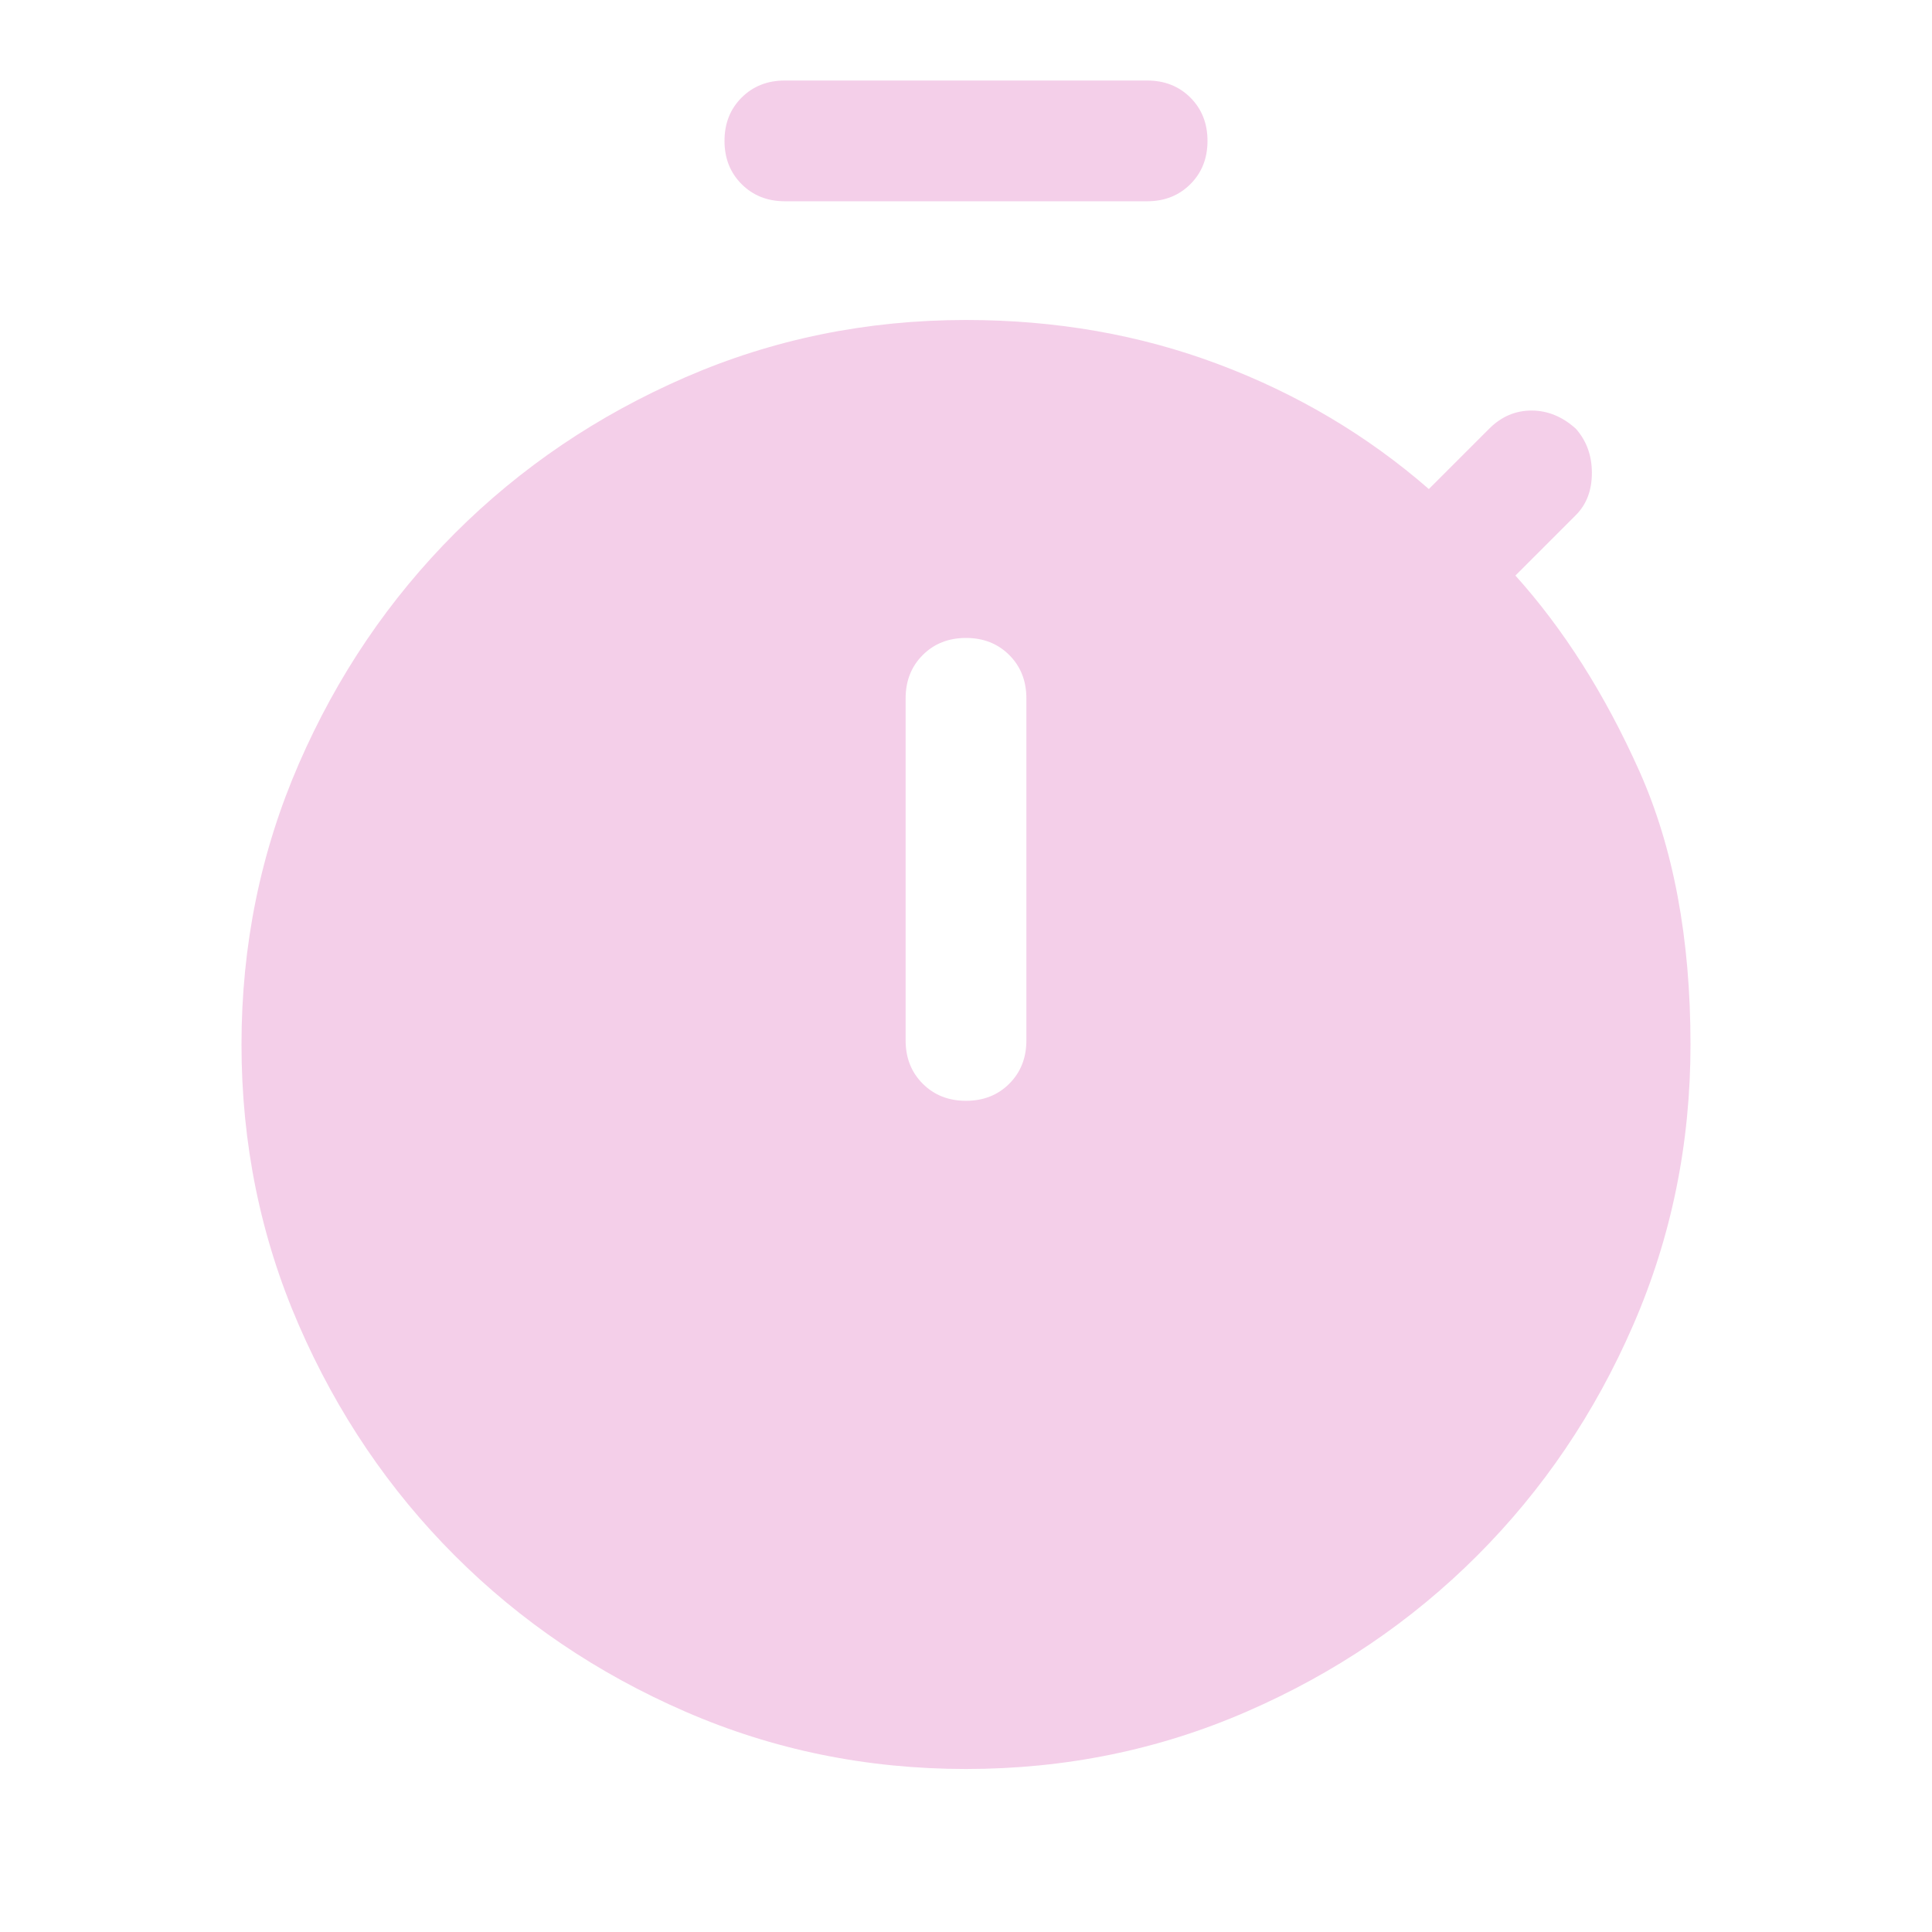 <svg width="40" height="40" viewBox="0 0 40 40" fill="none" xmlns="http://www.w3.org/2000/svg">
<path d="M16.25 4.167C15.889 4.167 15.59 4.048 15.354 3.812C15.118 3.576 15 3.278 15 2.917C15 2.555 15.118 2.257 15.354 2.021C15.59 1.785 15.889 1.667 16.25 1.667H23.75C24.111 1.667 24.41 1.785 24.646 2.021C24.882 2.257 25 2.555 25 2.917C25 3.278 24.882 3.576 24.646 3.812C24.41 4.048 24.111 4.167 23.75 4.167H16.25ZM20 22.791C20.361 22.791 20.66 22.673 20.896 22.437C21.132 22.201 21.25 21.903 21.25 21.541V14.458C21.25 14.097 21.132 13.798 20.896 13.562C20.66 13.326 20.361 13.208 20 13.208C19.639 13.208 19.34 13.326 19.104 13.562C18.868 13.798 18.75 14.097 18.75 14.458V21.541C18.75 21.903 18.868 22.201 19.104 22.437C19.34 22.673 19.639 22.791 20 22.791ZM20 36.625C17.944 36.625 16.007 36.229 14.188 35.437C12.368 34.646 10.778 33.569 9.417 32.208C8.056 30.847 6.979 29.257 6.188 27.437C5.396 25.618 5 23.68 5 21.625C5 19.569 5.396 17.632 6.188 15.812C6.979 13.993 8.056 12.403 9.417 11.041C10.778 9.68 12.368 8.604 14.188 7.812C16.007 7.021 17.944 6.625 20 6.625C21.861 6.625 23.604 6.93 25.229 7.542C26.854 8.153 28.306 9.014 29.583 10.125L30.833 8.875C31.083 8.625 31.375 8.5 31.708 8.5C32.042 8.5 32.347 8.625 32.625 8.875C32.847 9.125 32.958 9.43 32.958 9.791C32.958 10.153 32.847 10.444 32.625 10.666L31.375 11.916C32.375 13.028 33.229 14.375 33.938 15.958C34.646 17.541 35 19.43 35 21.625C35 23.68 34.604 25.618 33.812 27.437C33.021 29.257 31.944 30.847 30.583 32.208C29.222 33.569 27.632 34.646 25.812 35.437C23.993 36.229 22.056 36.625 20 36.625Z" fill="#F4CFE9"/>
</svg>
